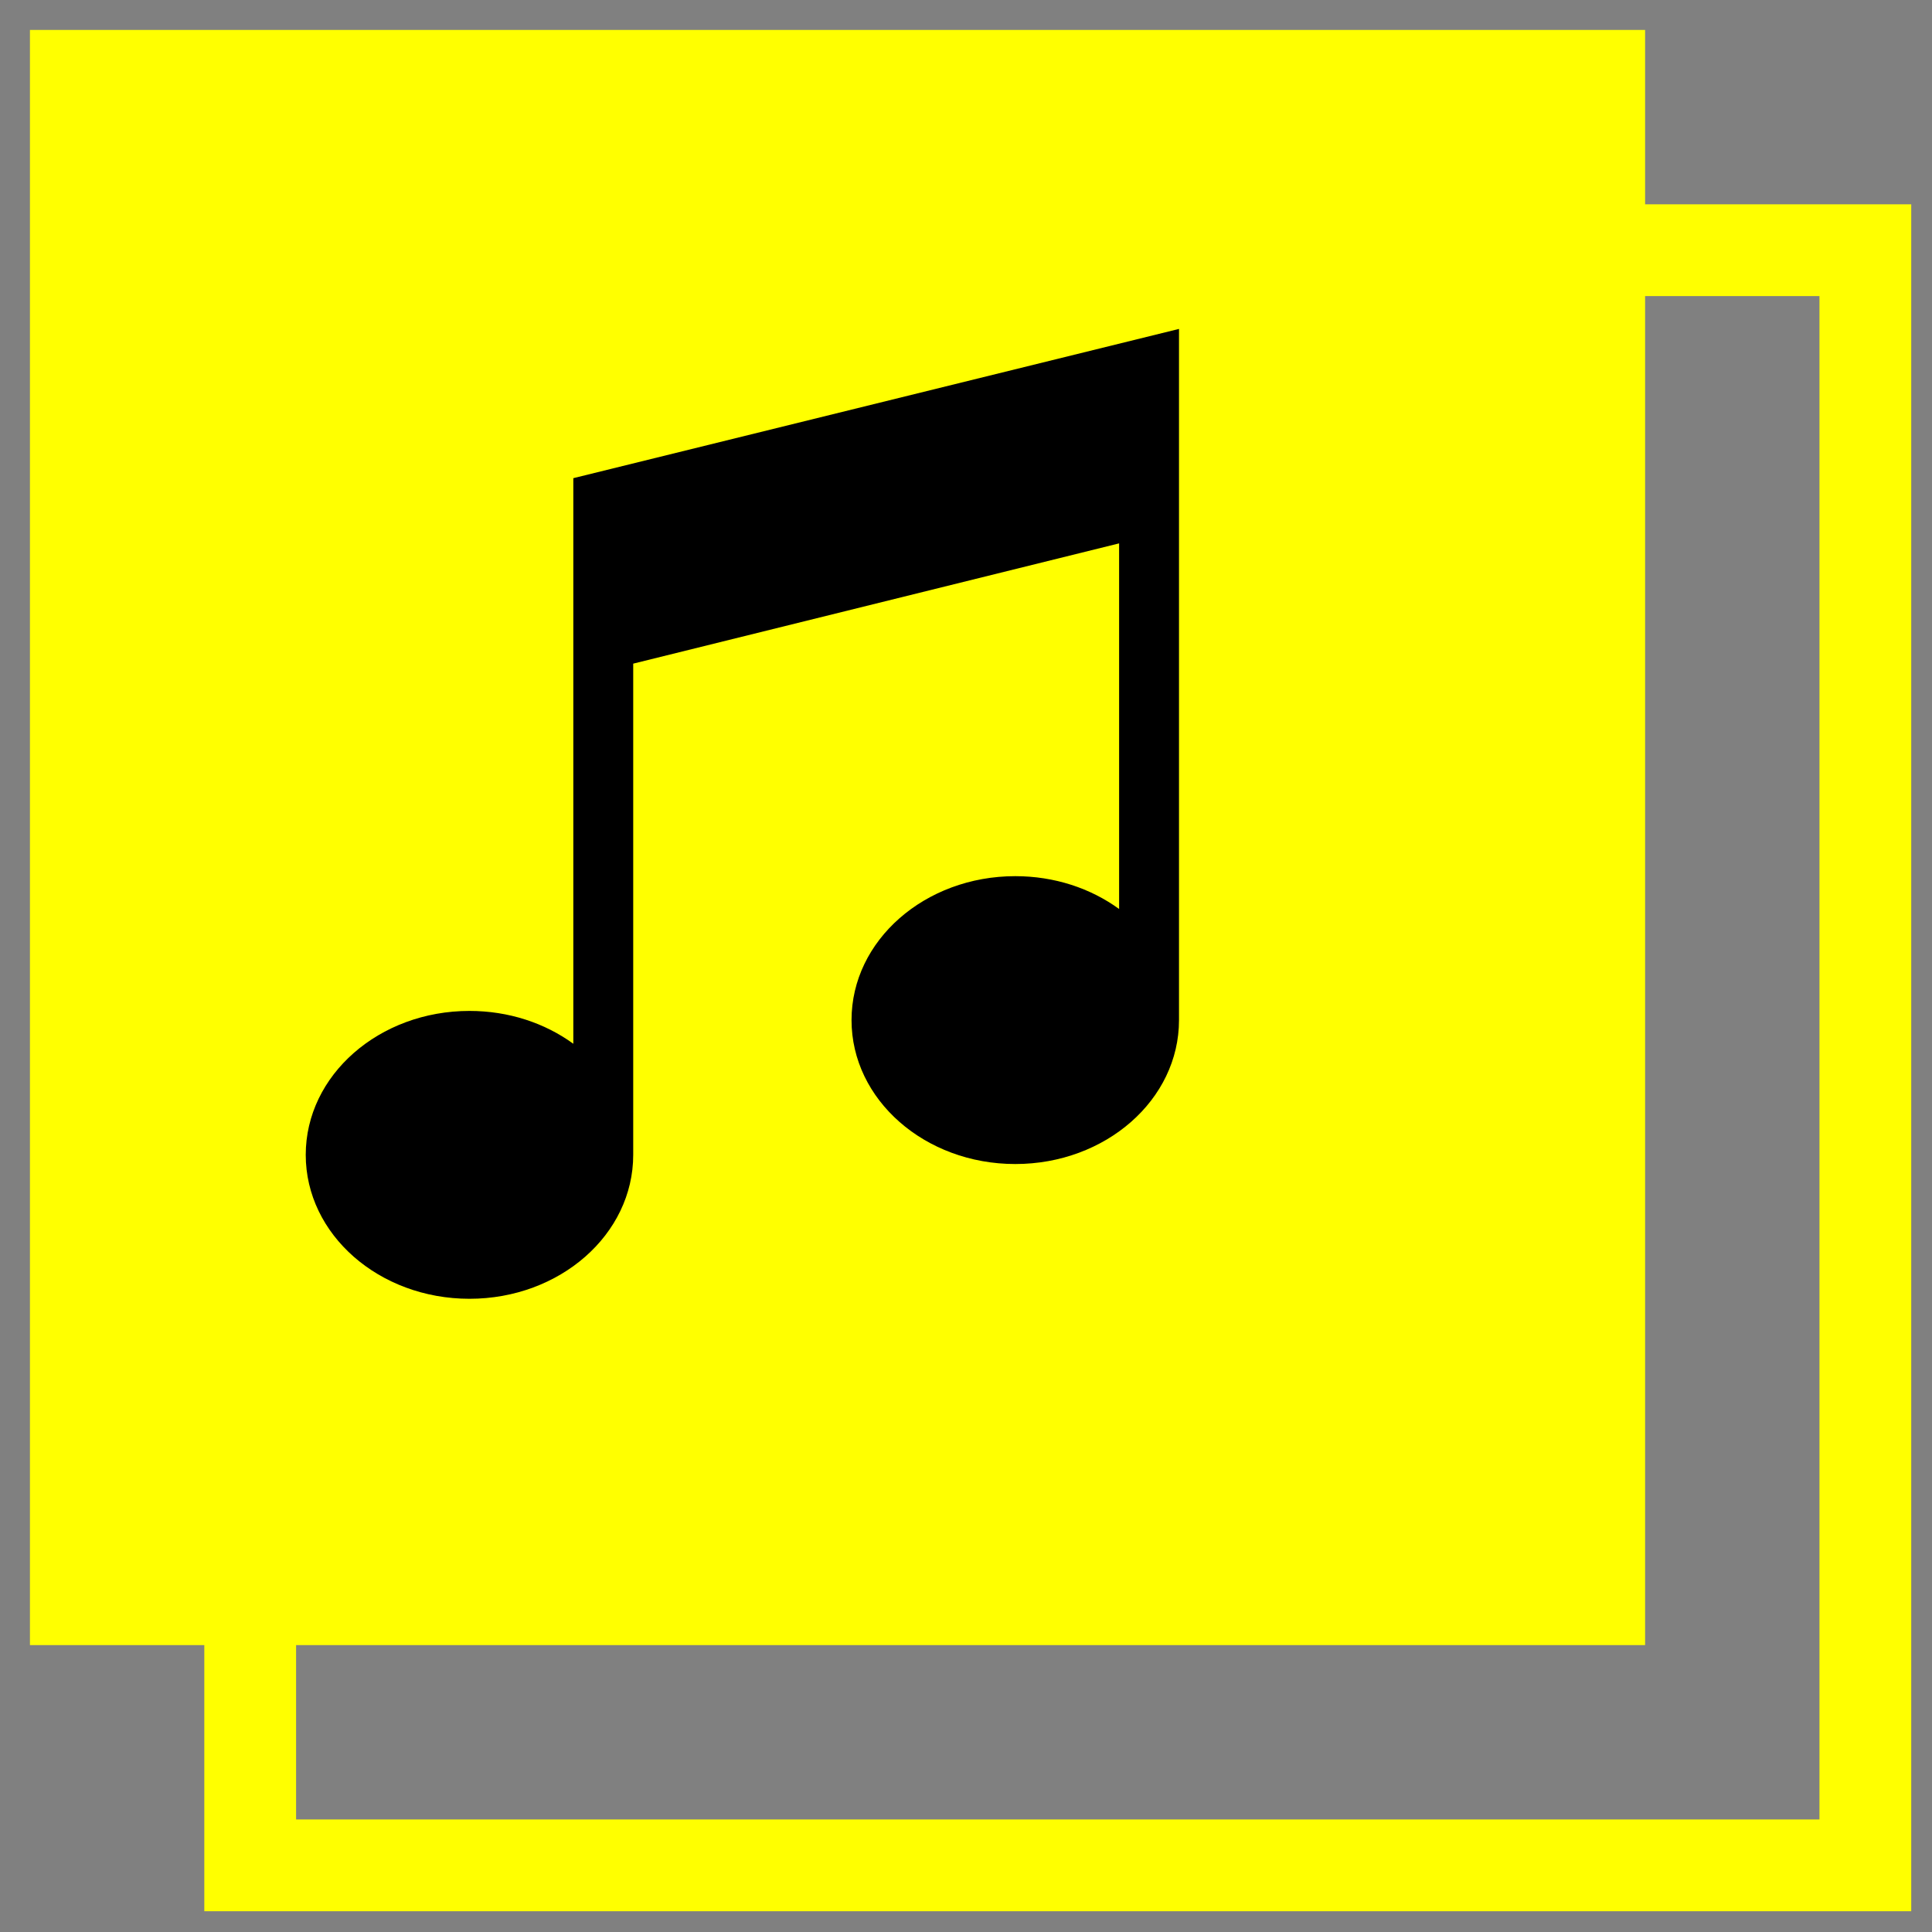 <?xml version="1.0" encoding="utf-8"?>
<!-- Generator: Adobe Illustrator 22.0.0, SVG Export Plug-In . SVG Version: 6.00 Build 0)  -->
<svg version="1.1" id="Layer_1" xmlns="http://www.w3.org/2000/svg" xmlns:xlink="http://www.w3.org/1999/xlink" x="0px" y="0px"
	 viewBox="0 0 400 400" enable-background="new 0 0 400 400" xml:space="preserve">
<rect x="0" y="0" width="400" height="400" fill="#808080" stroke="none"/>
<g>
	<g>
		<path fill="#FFFF00" d="M395.7,395.7H42.3V42.3h353.4L395.7,395.7L395.7,395.7z M61.3,376.7h315.4V61.3H61.3V376.7z"/>
	</g>
	<g>
		<rect x="6.2" y="6.2" fill="#FFFF00" width="334.4" height="334.4"/>
		<path fill="none" d="M342.5,342.5H4.3V4.3h338.2V342.5z M8.1,338.7h330.6V8.1H8.1V338.7z"/>
	</g>
</g>
<path d="M118.7,99v117.1c-5.9-4.3-13.4-6.8-21.5-6.8c-18.7,0-33.9,13.3-33.9,29.8s15.2,29.8,33.9,29.8s33.9-13.3,33.9-29.8V137.4
	l100.6-24.9v75.7c-5.9-4.3-13.4-6.8-21.5-6.8c-18.7,0-33.9,13.3-33.9,29.8s15.2,29.8,33.9,29.8s33.9-13.3,33.9-29.8V68.1L118.7,99z"
	/>
</svg>

